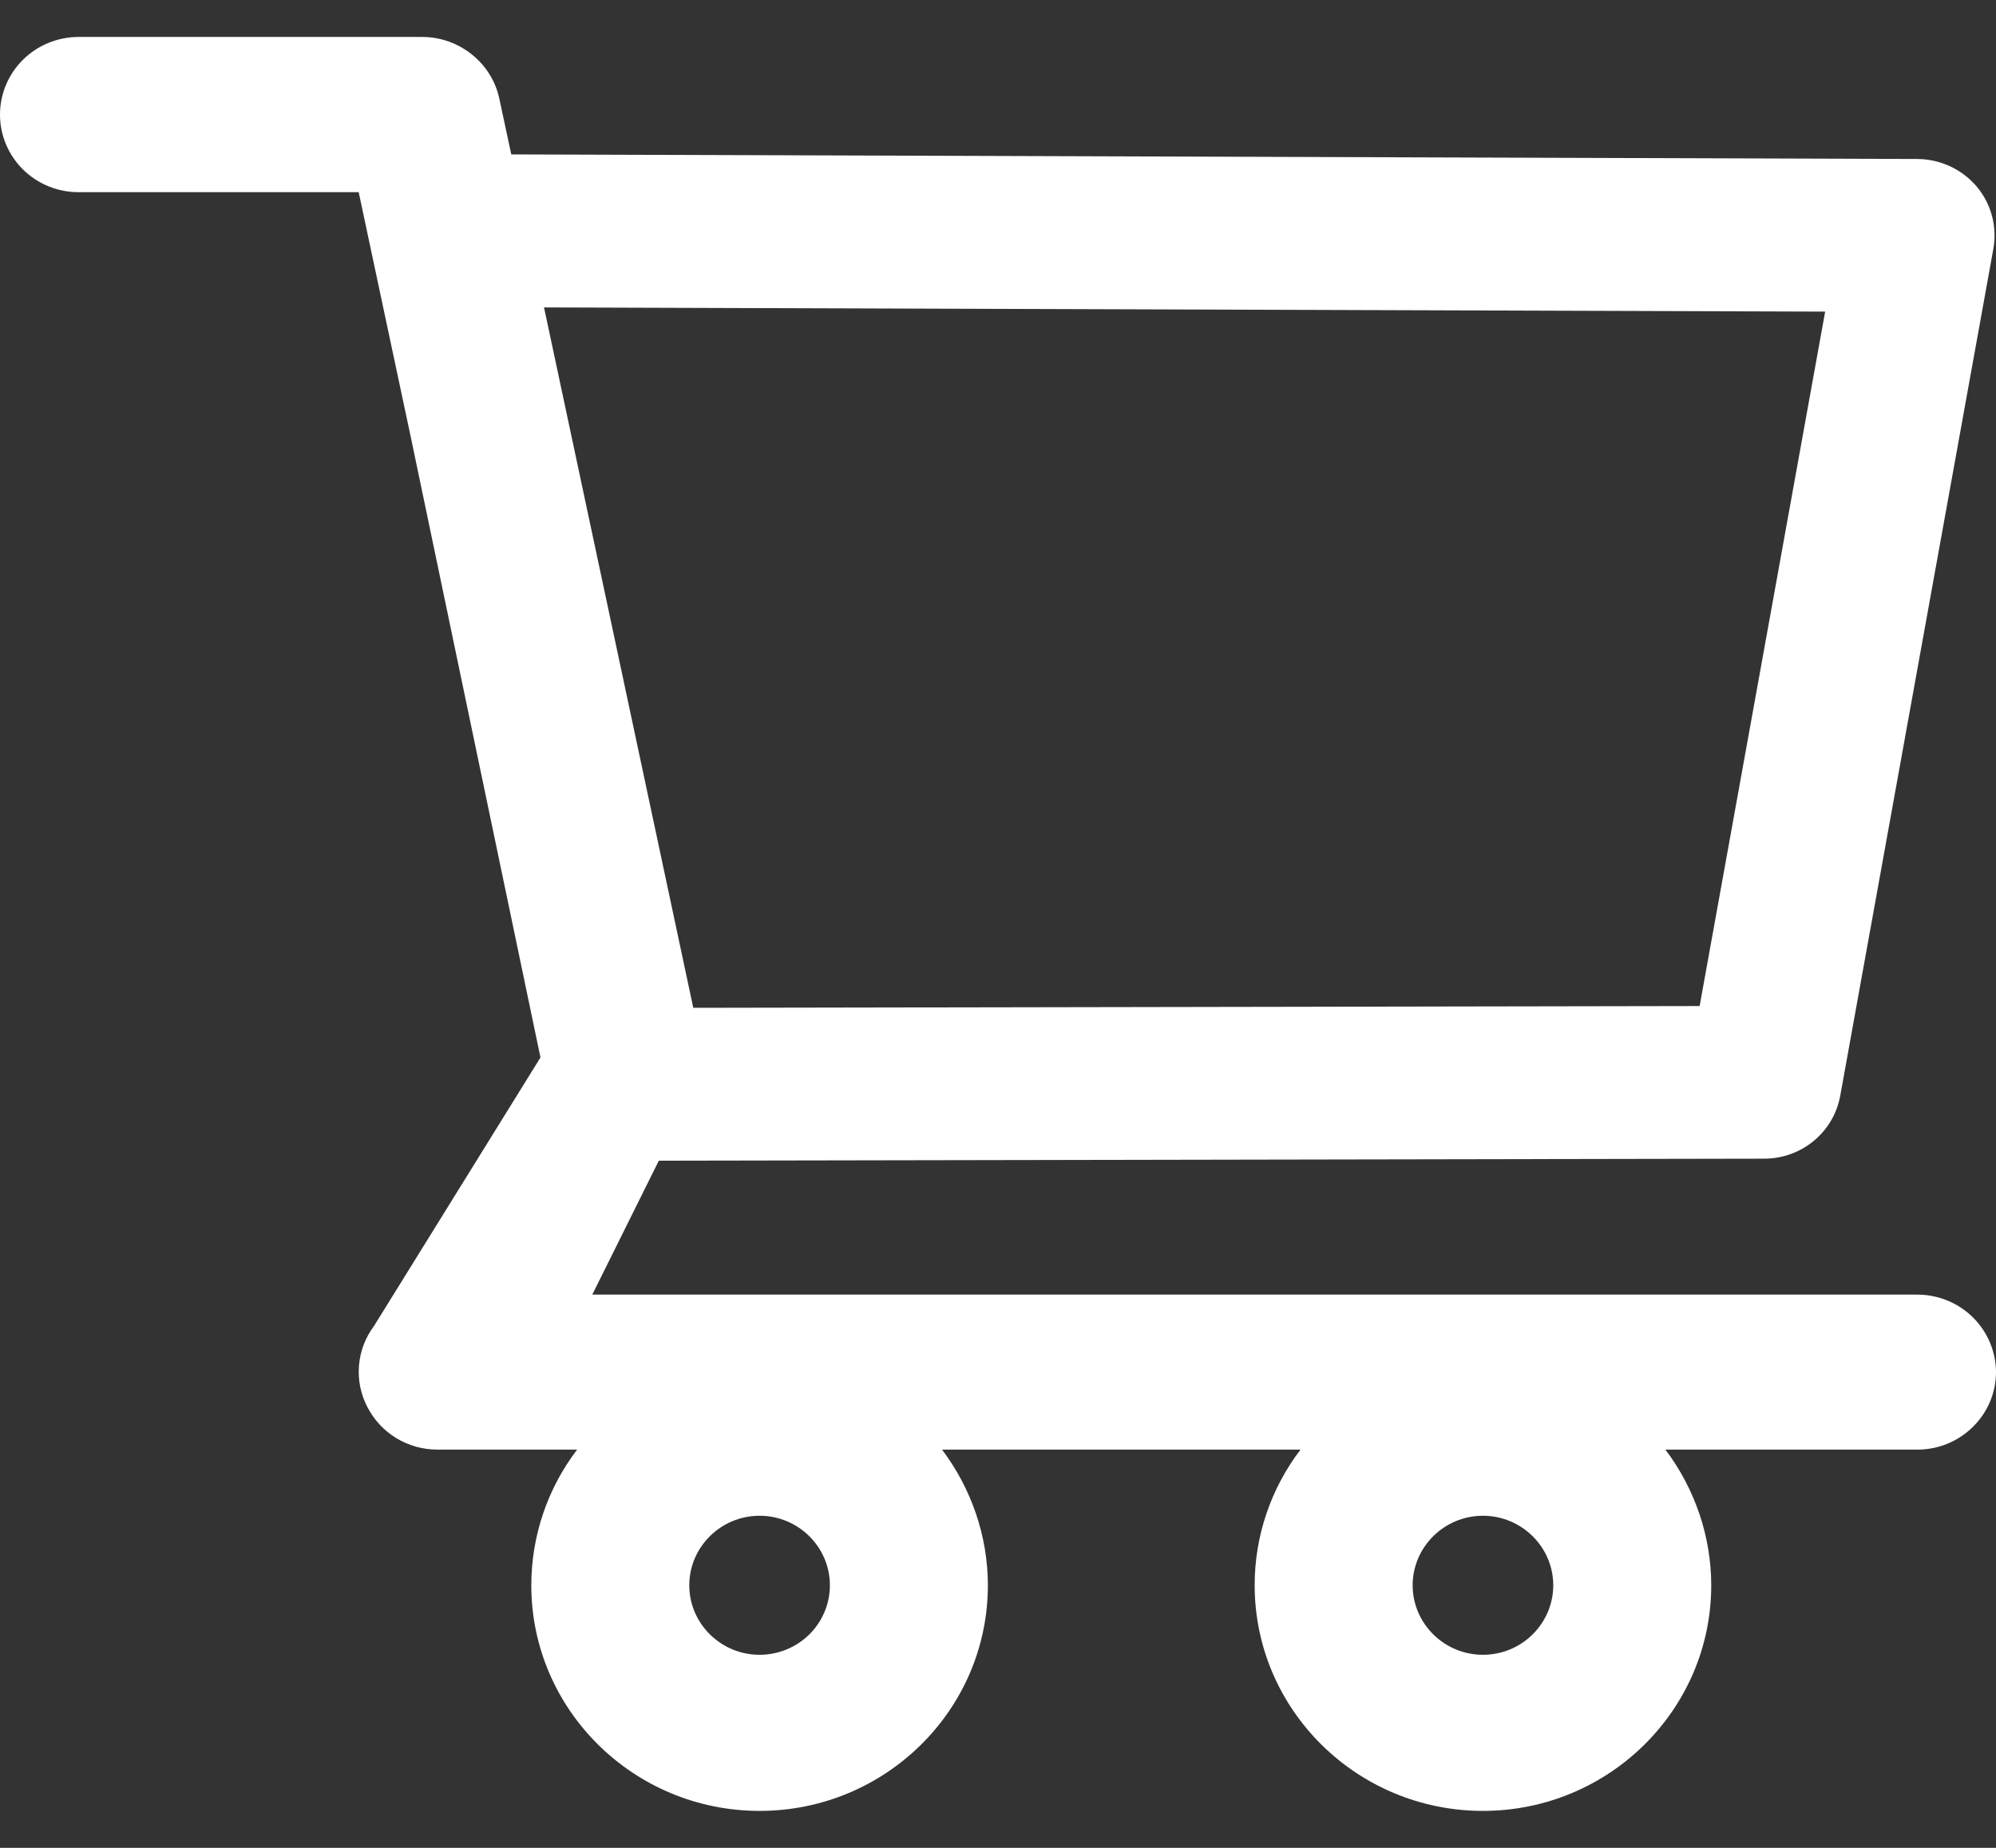 <svg width="27" height="25" viewBox="0 0 27 25" fill="none" xmlns="http://www.w3.org/2000/svg">
<rect x="0" y="0" width="27" height="25" fill="#333333" stroke="none"/>
<path d="M25.935 17.515H8.012L8.912 15.703L23.864 15.676C24.369 15.676 24.803 15.319 24.893 14.825L26.964 3.368C27.018 3.067 26.937 2.758 26.738 2.523C26.64 2.407 26.517 2.314 26.379 2.25C26.241 2.186 26.09 2.152 25.938 2.151L6.916 2.089L6.754 1.333C6.651 0.851 6.212 0.5 5.712 0.5H1.062C0.781 0.5 0.51 0.611 0.311 0.808C0.112 1.005 0 1.272 0 1.55C0 1.829 0.112 2.096 0.311 2.293C0.51 2.49 0.781 2.6 1.062 2.6H4.852L5.562 5.938L7.311 14.307L5.059 17.94C4.942 18.096 4.872 18.281 4.856 18.475C4.84 18.668 4.879 18.862 4.969 19.035C5.15 19.389 5.514 19.612 5.917 19.612H7.807C7.404 20.141 7.187 20.785 7.187 21.448C7.187 23.131 8.572 24.5 10.275 24.5C11.979 24.5 13.363 23.131 13.363 21.448C13.363 20.784 13.14 20.139 12.743 19.612H17.592C17.189 20.141 16.971 20.785 16.972 21.448C16.972 23.131 18.356 24.5 20.06 24.5C21.763 24.5 23.148 23.131 23.148 21.448C23.148 20.784 22.925 20.139 22.528 19.612H25.938C26.521 19.612 27 19.142 27 18.562C26.998 18.284 26.885 18.017 26.686 17.821C26.486 17.625 26.216 17.515 25.935 17.515ZM7.359 4.159L24.689 4.216L22.991 13.611L9.378 13.635L7.359 4.159ZM10.275 22.388C9.751 22.388 9.324 21.965 9.324 21.448C9.324 20.93 9.751 20.507 10.275 20.507C10.799 20.507 11.226 20.93 11.226 21.448C11.226 21.697 11.126 21.936 10.948 22.112C10.769 22.289 10.527 22.388 10.275 22.388ZM20.06 22.388C19.536 22.388 19.109 21.965 19.109 21.448C19.109 20.93 19.536 20.507 20.06 20.507C20.583 20.507 21.011 20.93 21.011 21.448C21.011 21.697 20.91 21.936 20.732 22.112C20.554 22.289 20.312 22.388 20.06 22.388Z" fill="white"/>
</svg>
